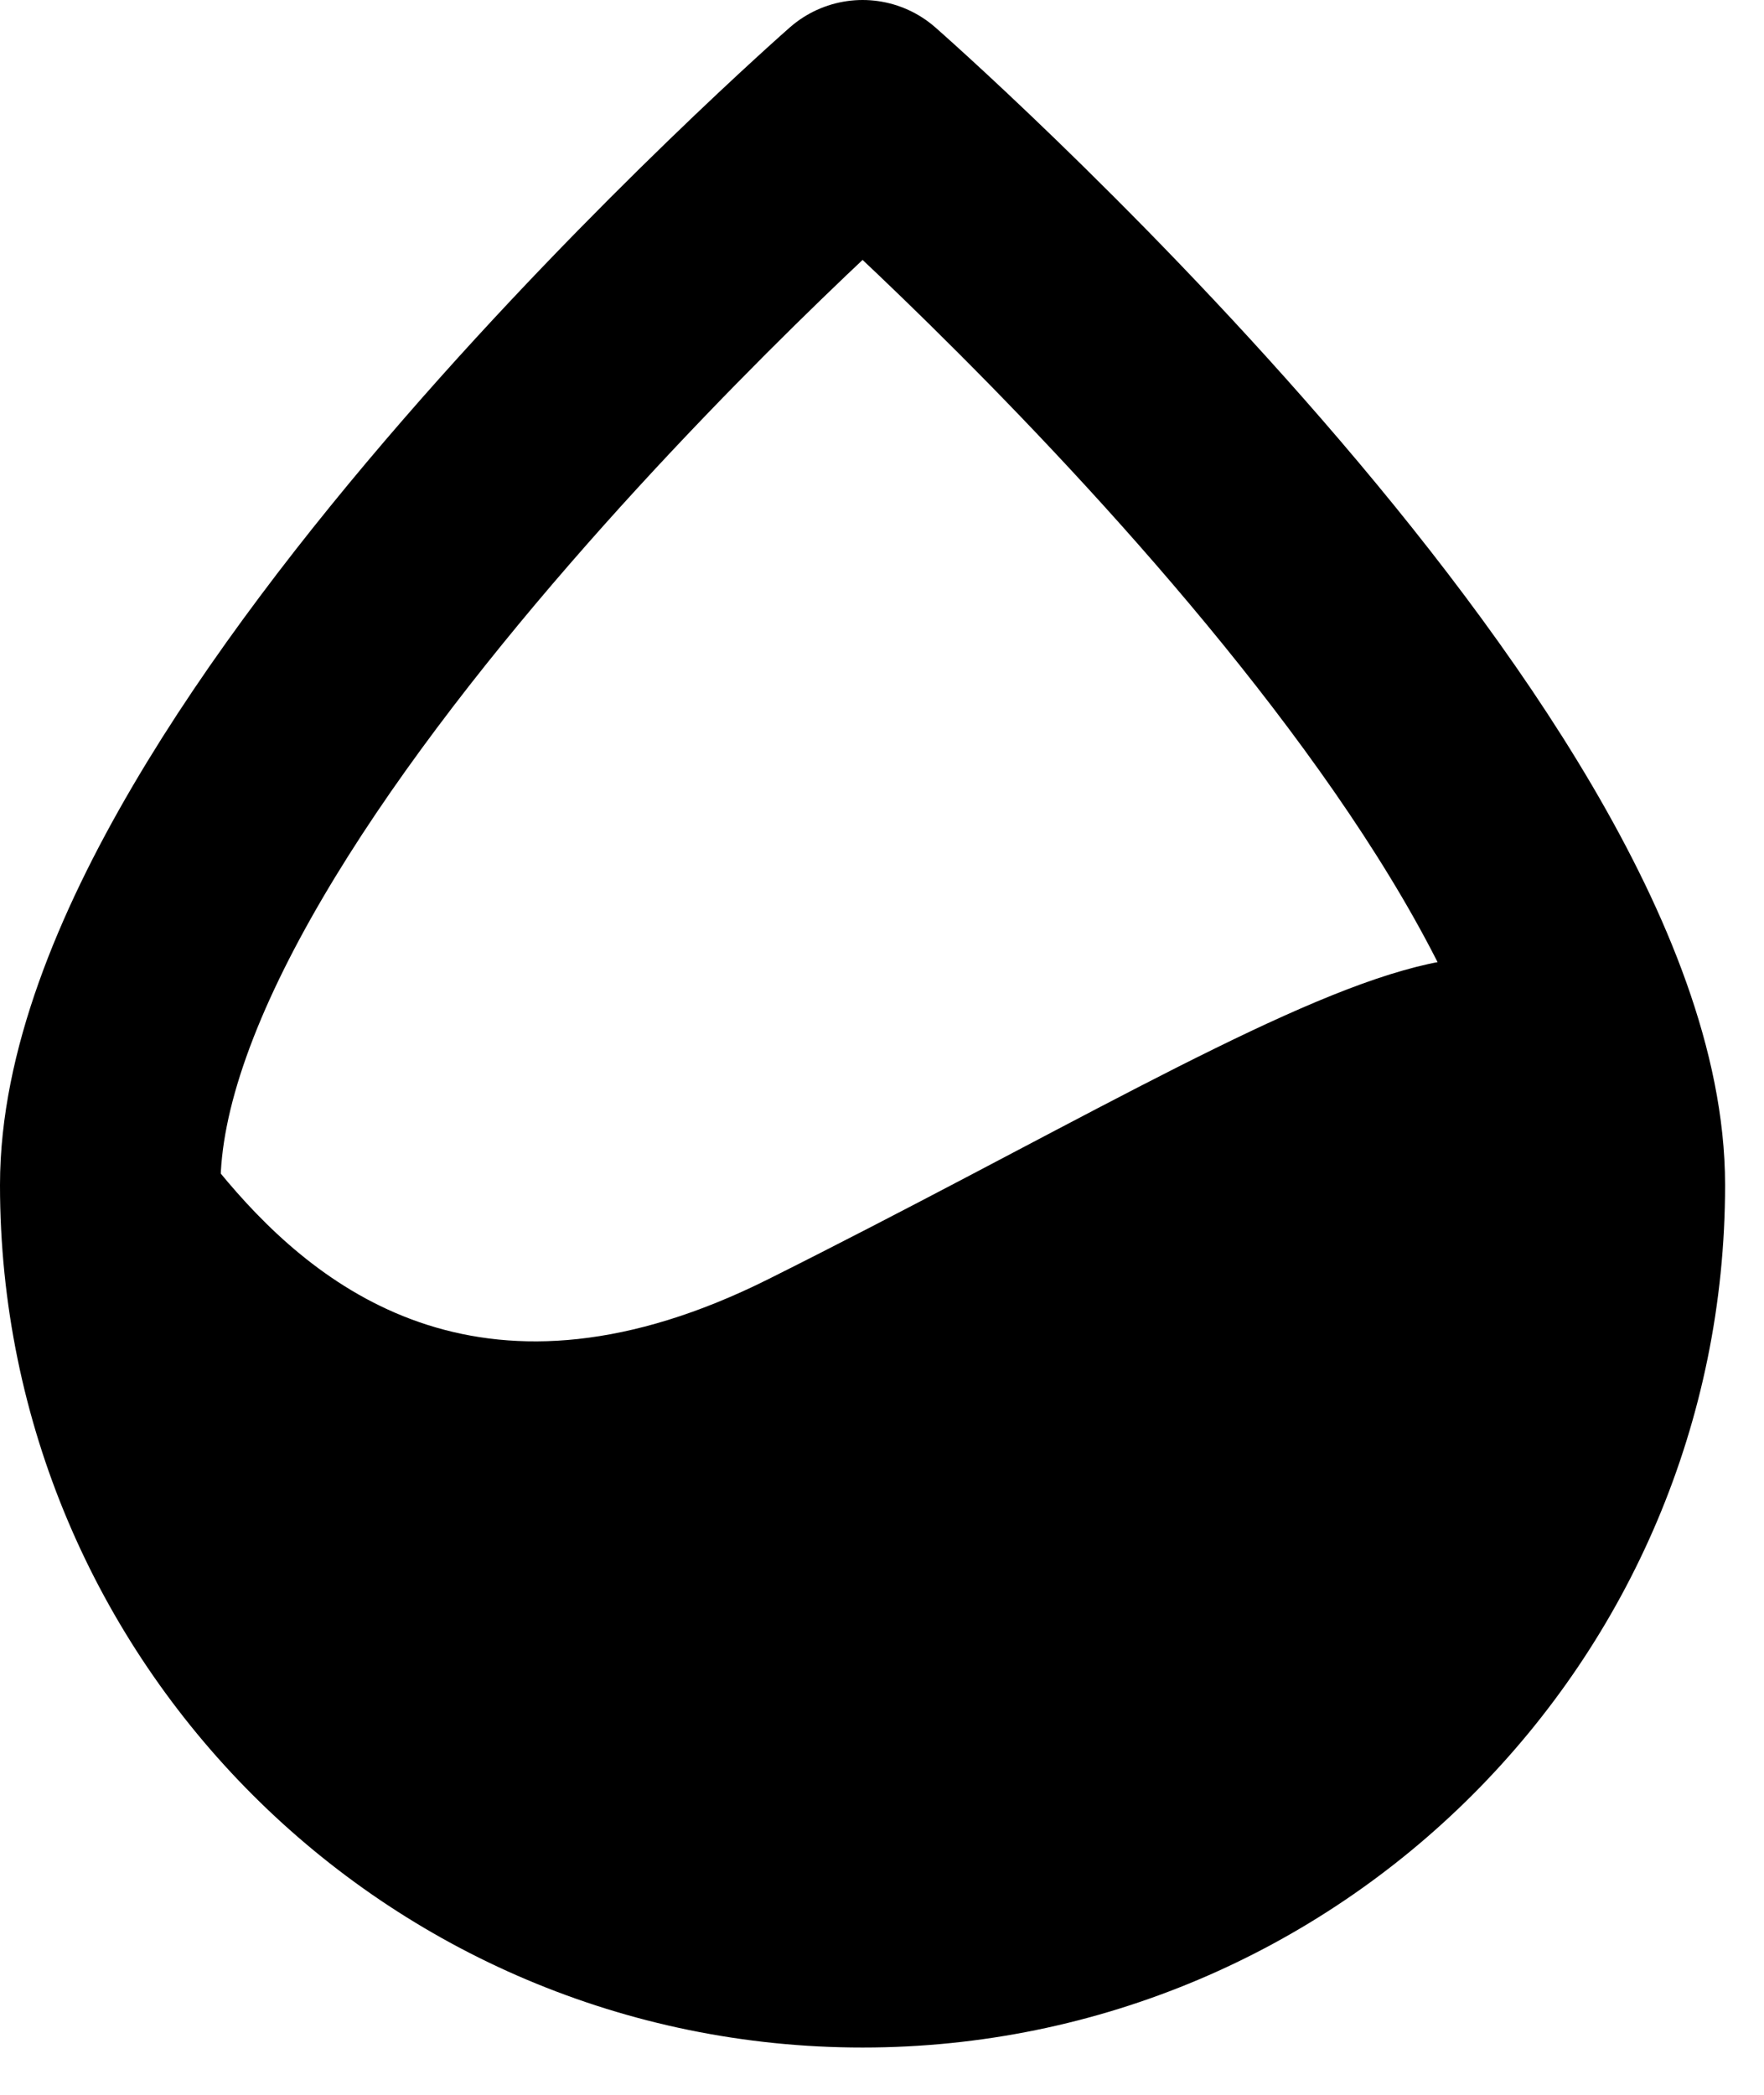 <svg
      
      width='16'
      height='19'
      viewBox='0 0 16 19'
      fill='none'
      xmlns='http://www.w3.org/2000/svg'
    >
      <path
        d='M14.647 10.748C14.647 14.516 11.592 17.571 7.824 17.571C4.055 17.571 1 14.516 1 10.748C1 6.979 7.824 1 7.824 1C7.824 1 14.647 6.979 14.647 10.748Z'
        stroke='currentColor'
        stroke-width='2'
        stroke-linecap='round'
        stroke-linejoin='round'
      />
      <path
        d='M14.647 10.748C14.647 14.517 11.592 17.572 7.824 17.572C4.055 17.572 1 14.517 1 10.748C1 6.979 1.853 14.16 6.971 11.601C12.088 9.042 14.647 6.979 14.647 10.748Z'
        fill='currentColor'
      />
    </svg>